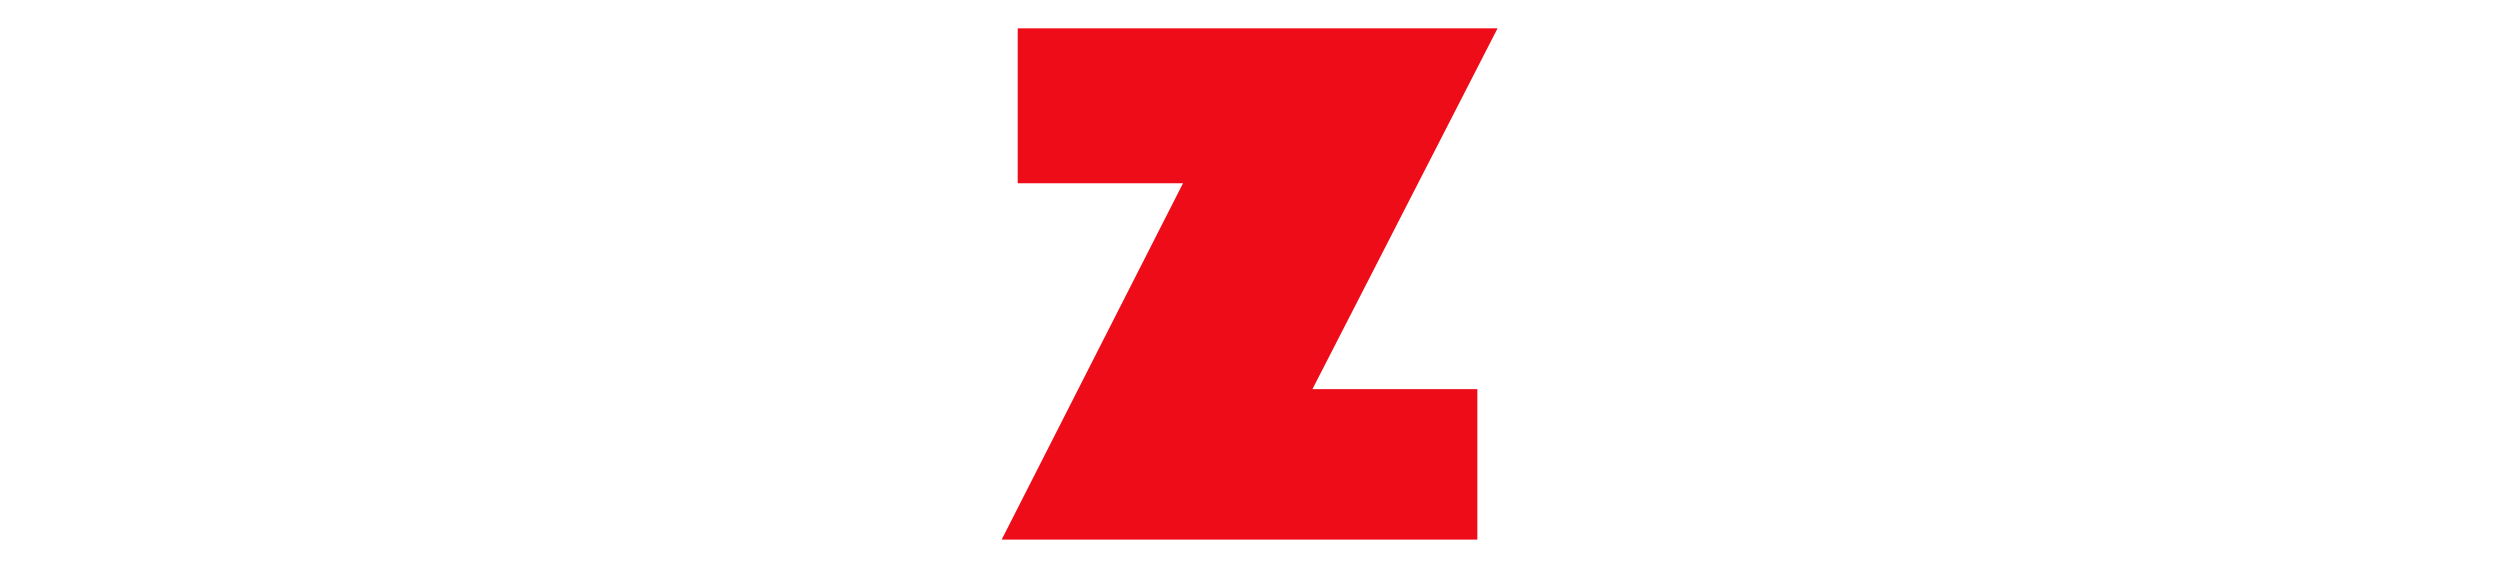 
<svg xmlns="http://www.w3.org/2000/svg" version="1.1" xmlns:xlink="http://www.w3.org/1999/xlink" preserveAspectRatio="none" x="0px" y="0px" width="2200px" height="500px" viewBox="0 0 2200 500">
<defs>
<g id="Layer0_0_FILL">
<path fill="#EF0C19" stroke="none" d="
M 1381.8 287.1
L 1320.65 287.1 1389.3 153.3 1211.35 153.3 1211.35 210.75 1272.65 210.75 1205.4 342.9 1381.8 342.9 1381.8 287.1 Z"/>
</g>
</defs>

<g transform="matrix( 2.373, 0, 0, 2.373, -1978.95,-338.85) ">
<use xlink:href="#Layer0_0_FILL"/>
</g>
</svg>
